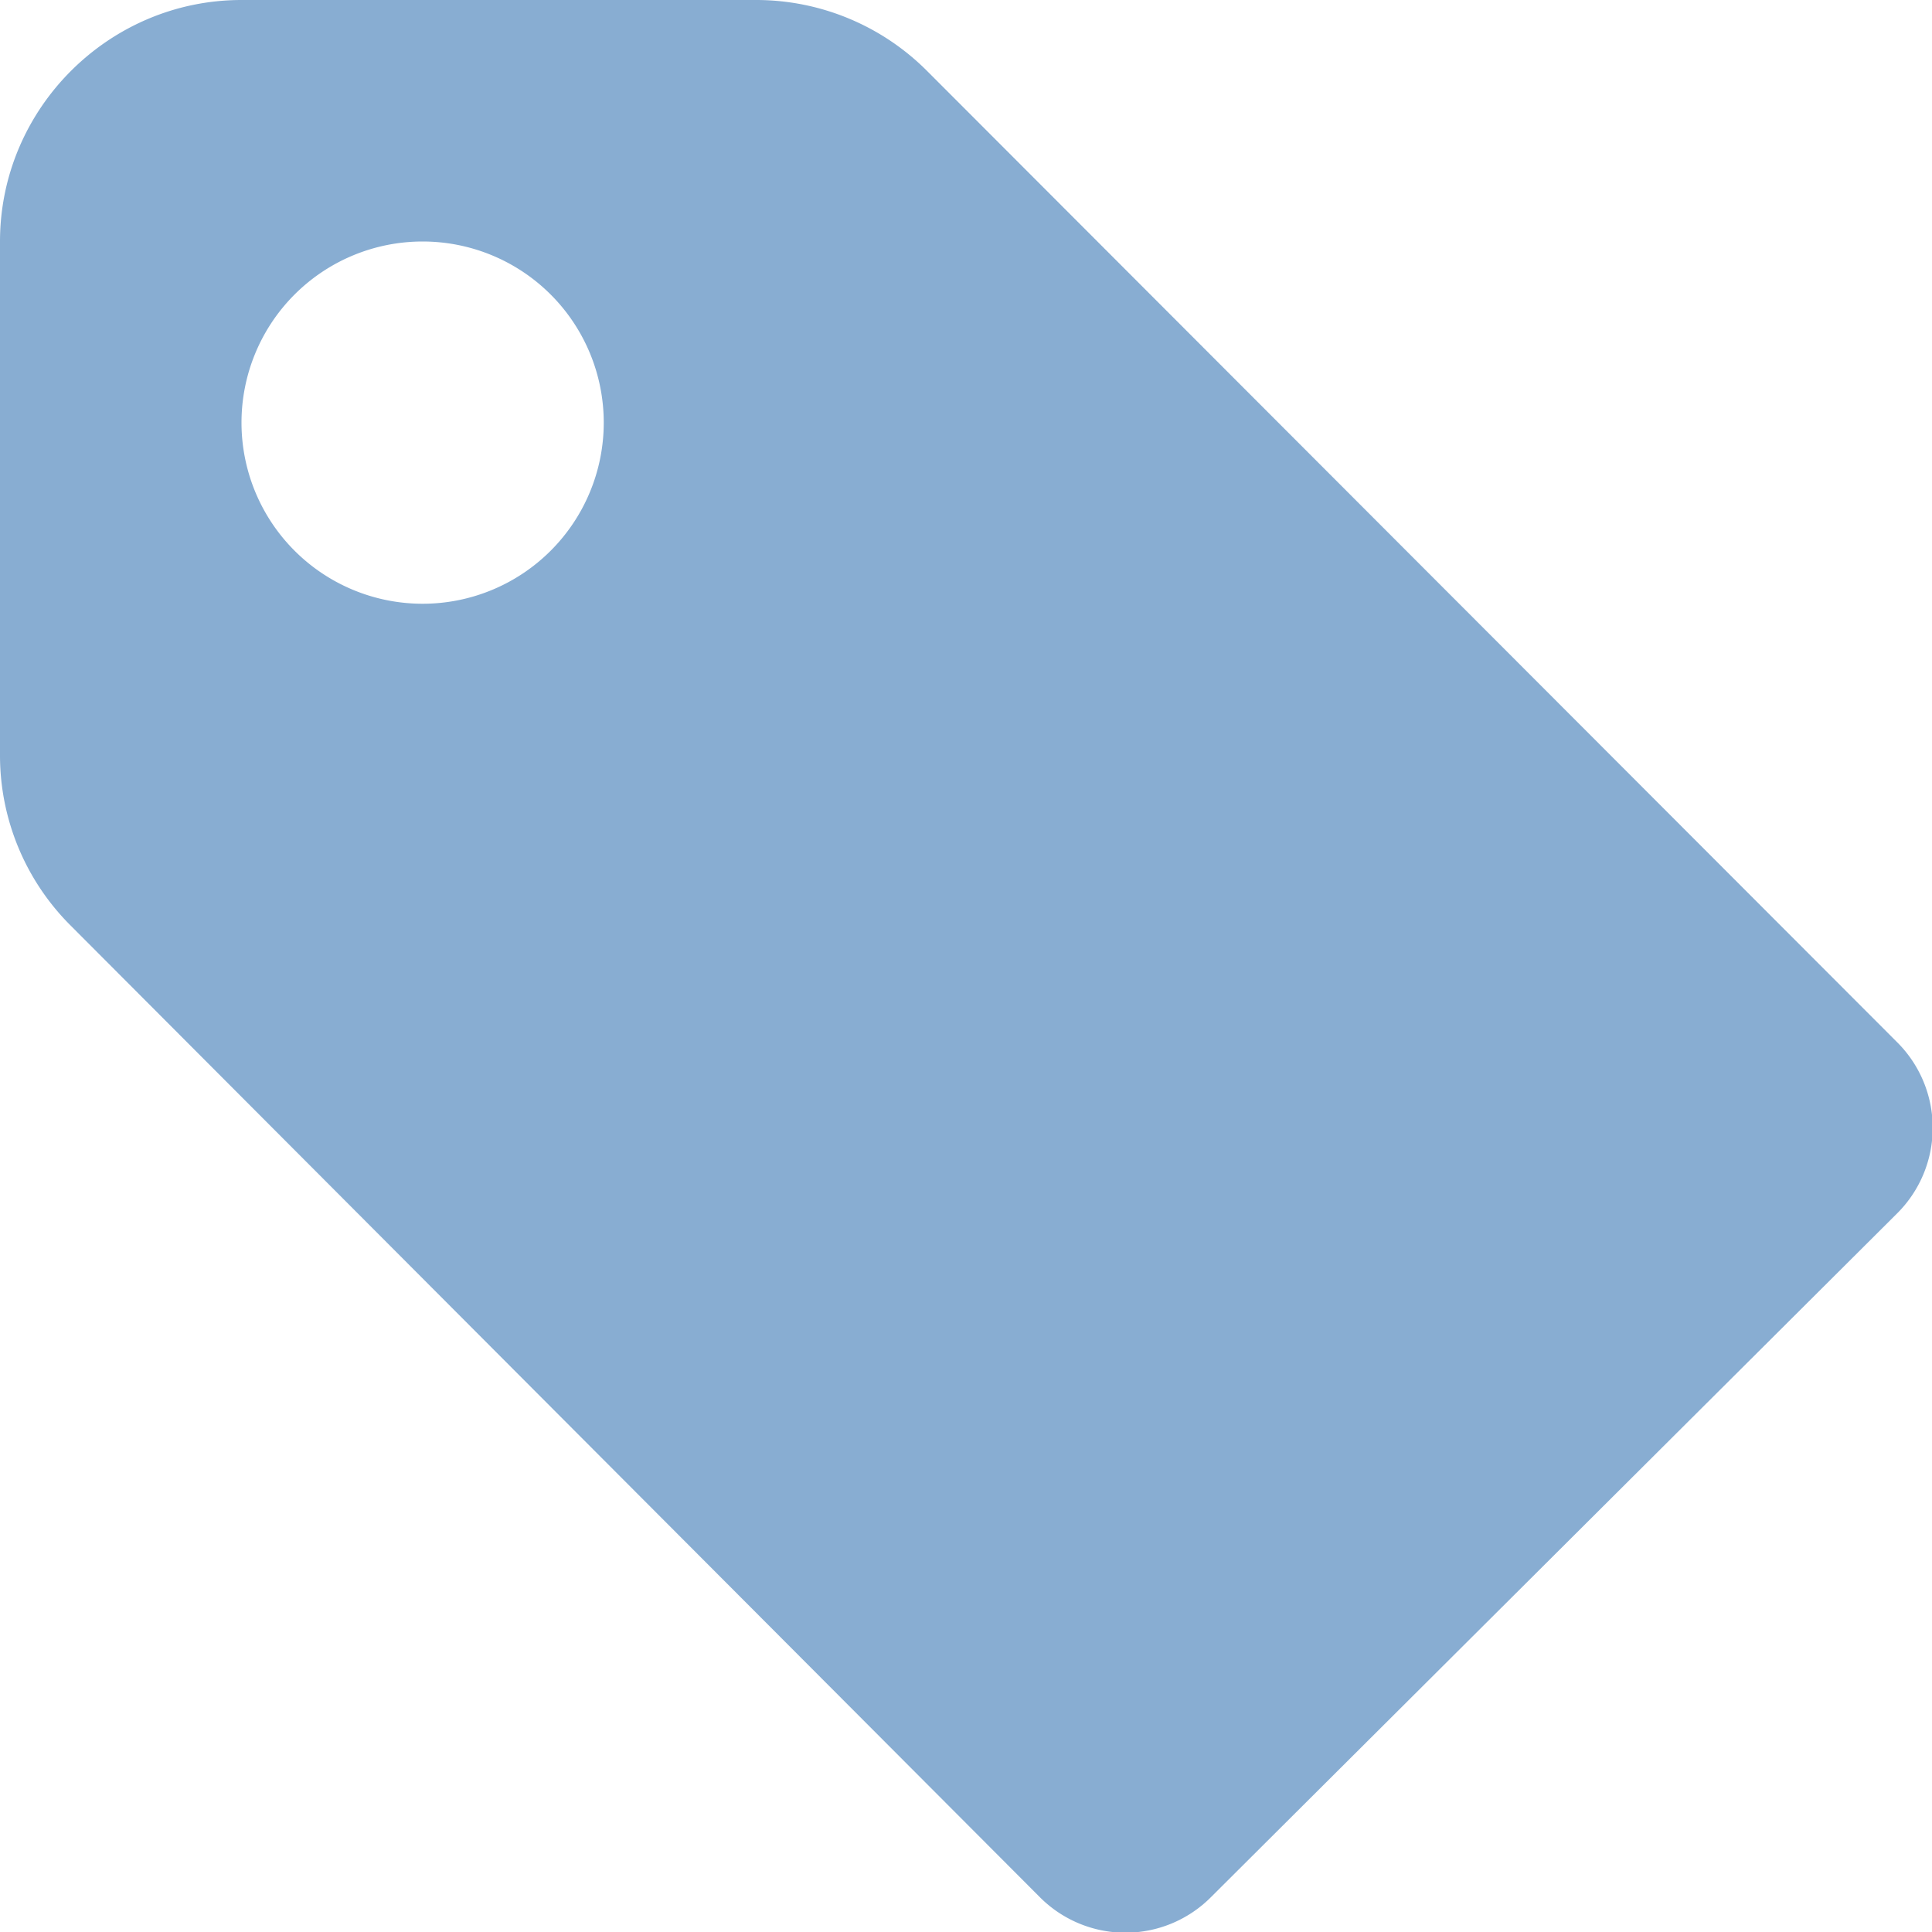 <svg xmlns:xlink="http://www.w3.org/1999/xlink" class="ProductIcon " width="16" height="16" viewBox="0 0 16 16" xmlns="http://www.w3.org/2000/svg"><path d="M7.68.59l8.03 8.04a1 1 0 0 1 0 1.42l-5.68 5.66a1 1 0 0 1-1.42 0L.58 7.66A1.99 1.99 0 0 1 0 6.26V2C0 .9.9 0 2 0h4.27a2 2 0 0 1 1.41.59zM3.5 5a1.5 1.5 0 1 0 0-3 1.5 1.5 0 0 0 0 3z" fill="#88ADD2" fill-rule="nonzero"></path></svg>